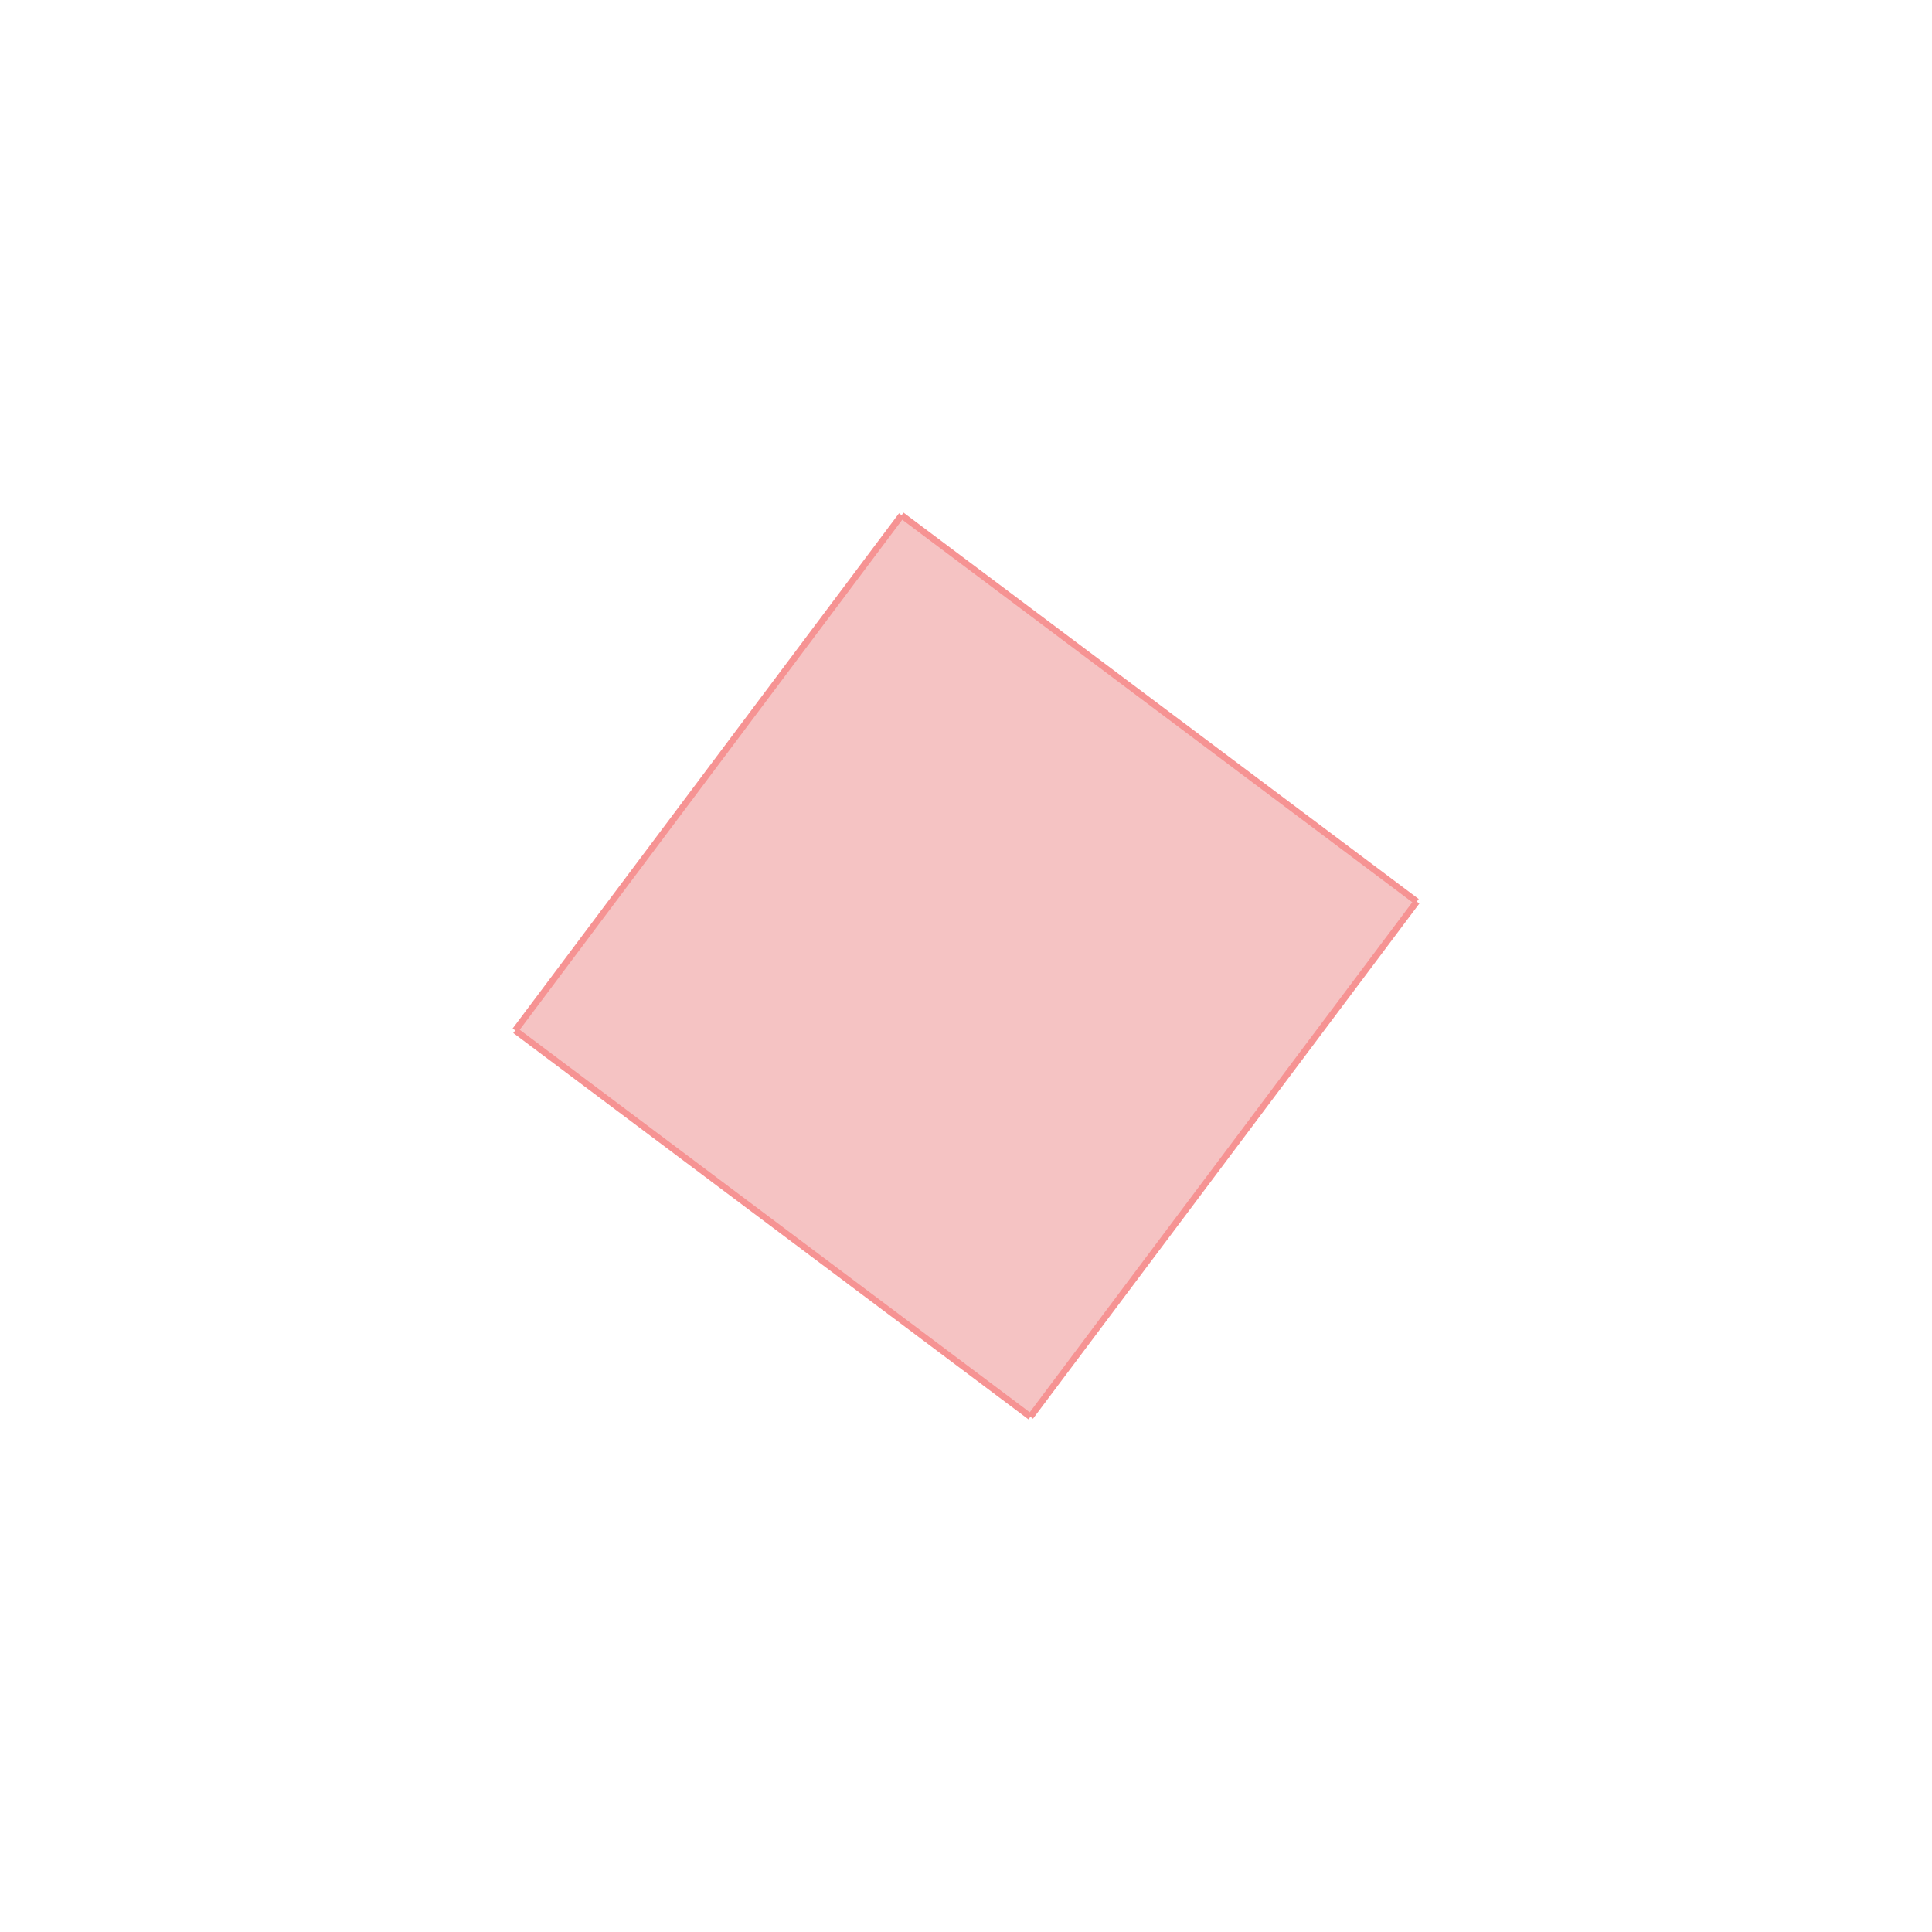 <svg xmlns="http://www.w3.org/2000/svg" viewBox="-1.5 -1.5 3 3">
<g transform="scale(1, -1)">
<path d="M0.1 -0.7 L0.7 0.1 L-0.1 0.7 L-0.7 -0.1 z " fill="rgb(245,195,195)" />
<path d="M-1000000000000051712.000000 -1000000000000007168.000000 L-1000000000000051712.000000 -1000000000000007168.000000 L-1000000000000051712.000000 -1000000000000007168.000000 L-1000000000000051712.000000 -1000000000000007168.000000  z" fill="none" stroke="rgb(128,128,128)" stroke-width="0.01" />
<line x1="0.1" y1="-0.7" x2="0.7" y2="0.1" style="stroke:rgb(246,147,147);stroke-width:0.01" />
<line x1="-0.7" y1="-0.1" x2="-0.1" y2="0.7" style="stroke:rgb(246,147,147);stroke-width:0.01" />
<line x1="0.1" y1="-0.7" x2="-0.7" y2="-0.1" style="stroke:rgb(246,147,147);stroke-width:0.01" />
<line x1="0.7" y1="0.1" x2="-0.1" y2="0.7" style="stroke:rgb(246,147,147);stroke-width:0.01" />
</g>
</svg>
